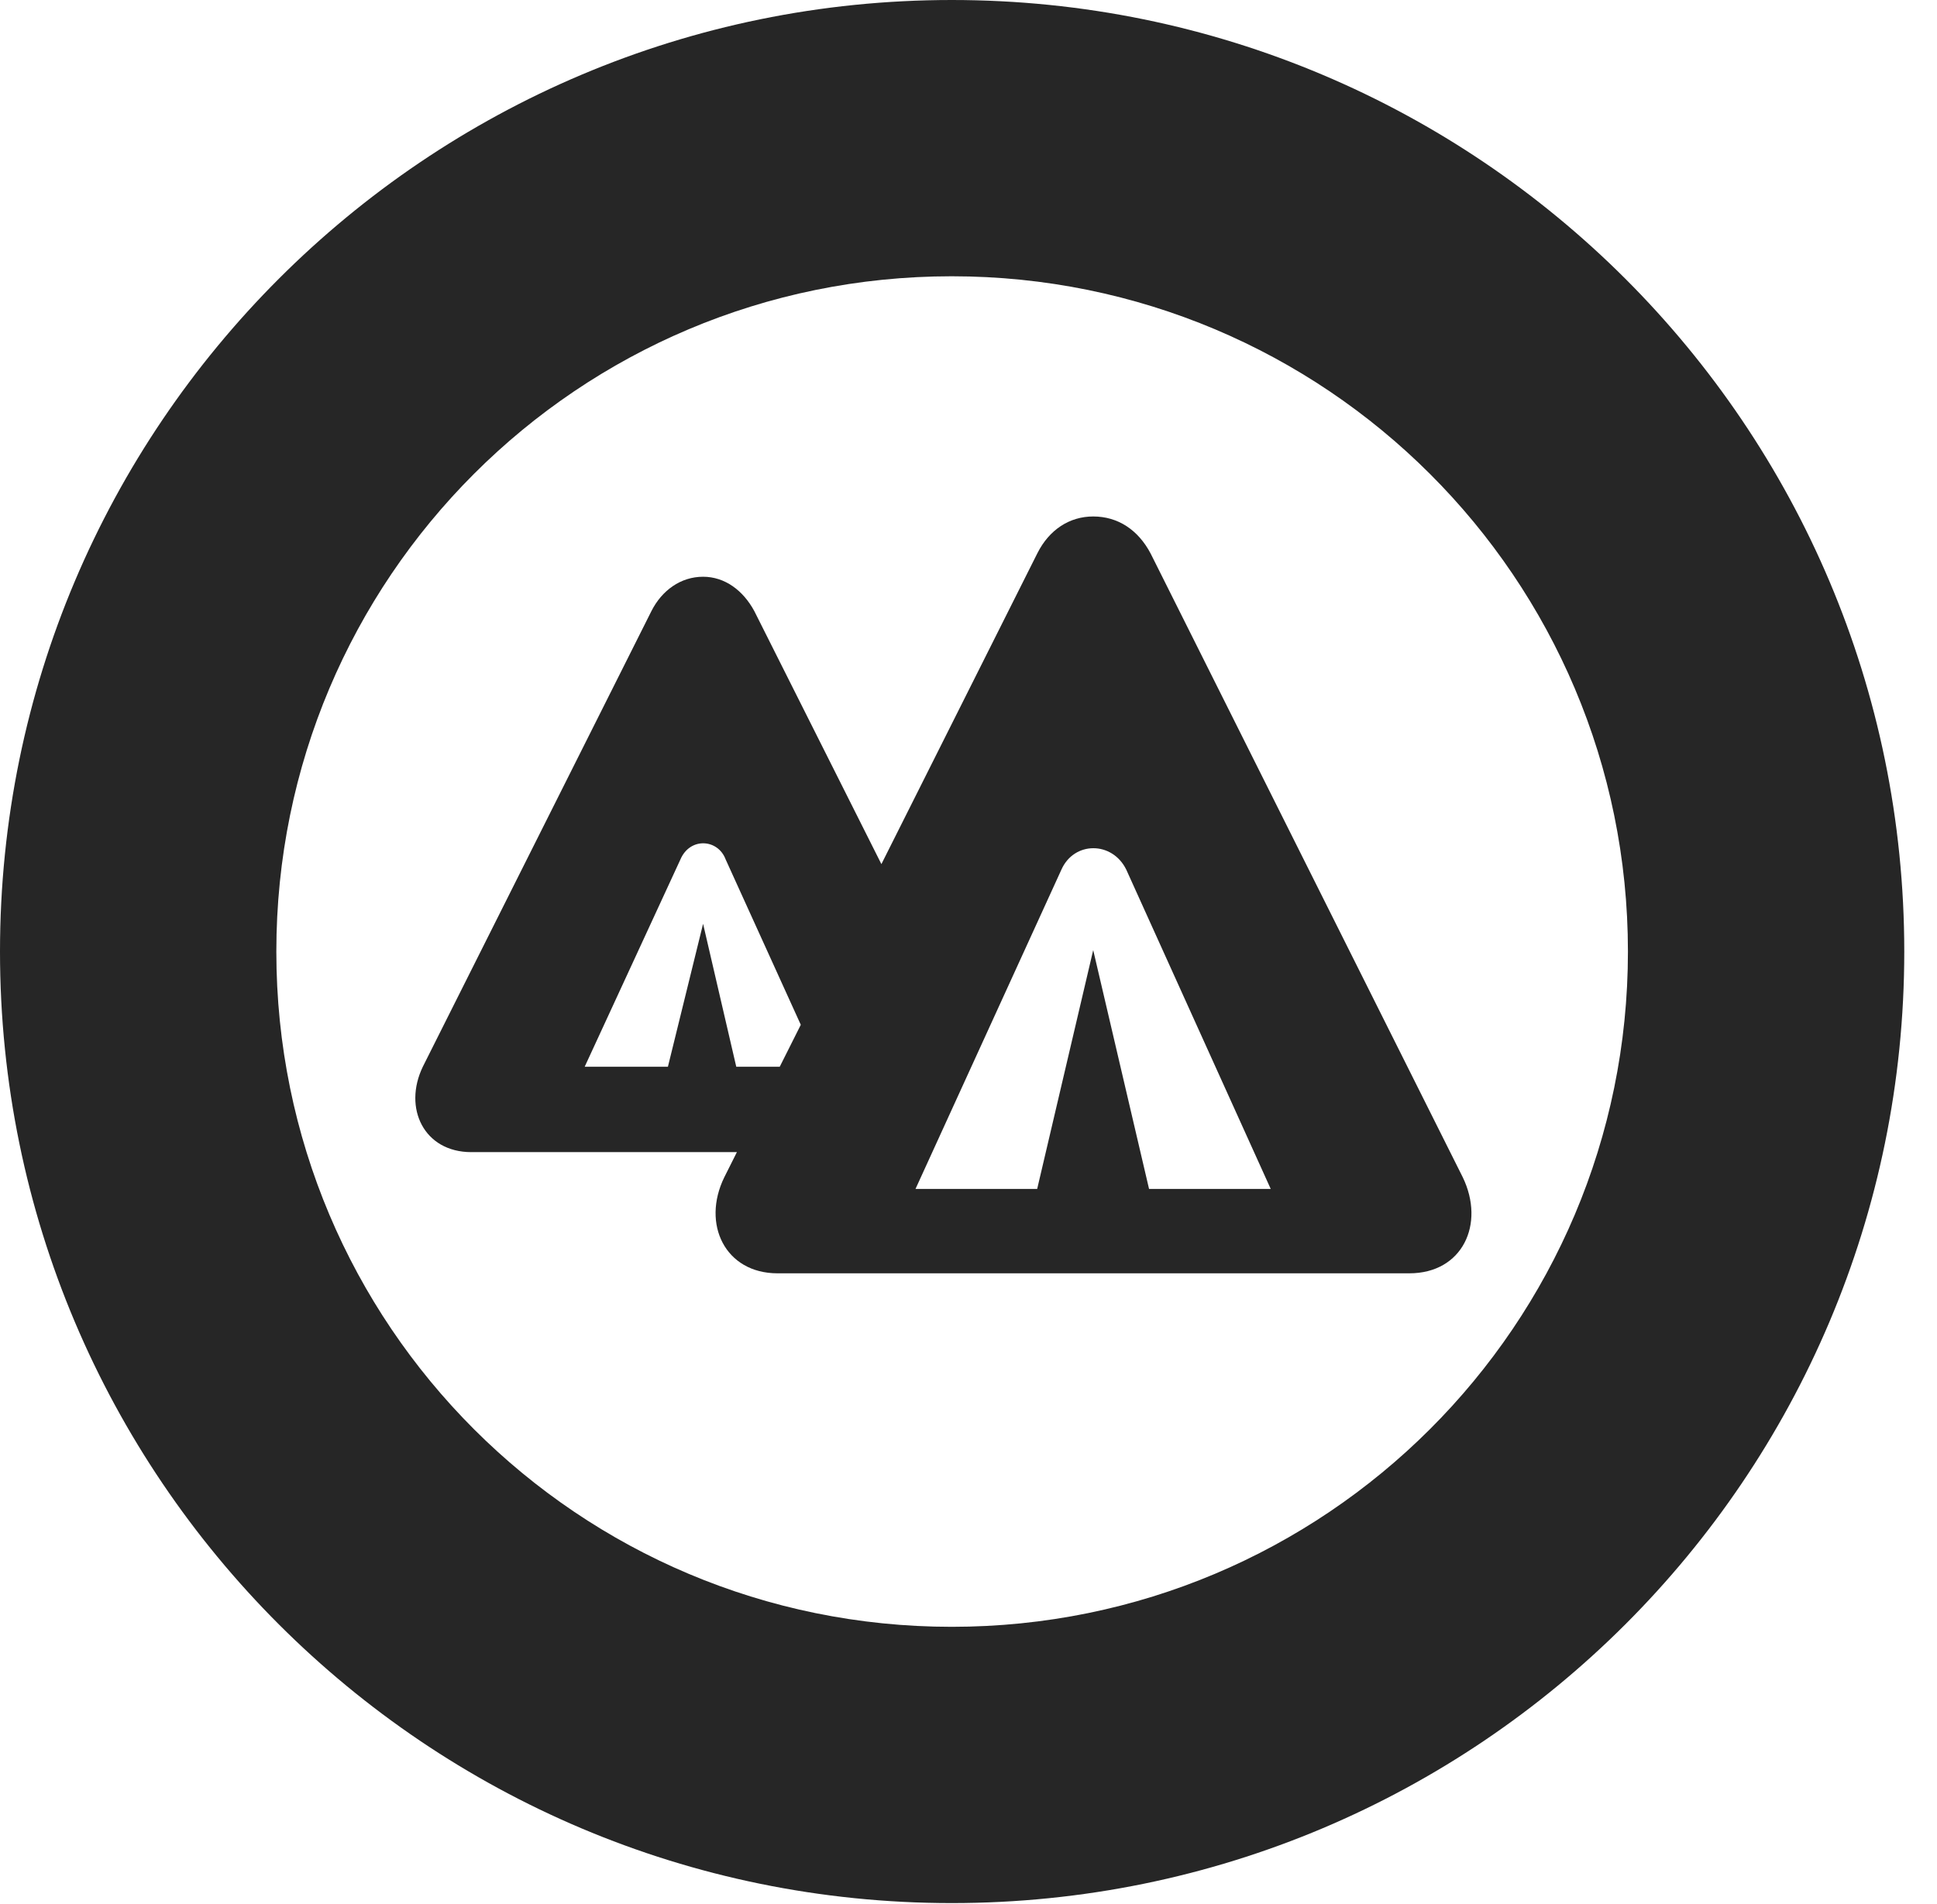 <?xml version="1.0" encoding="UTF-8"?>
<!--Generator: Apple Native CoreSVG 326-->
<!DOCTYPE svg PUBLIC "-//W3C//DTD SVG 1.1//EN" "http://www.w3.org/Graphics/SVG/1.1/DTD/svg11.dtd">
<svg version="1.1" xmlns="http://www.w3.org/2000/svg" xmlns:xlink="http://www.w3.org/1999/xlink"
       viewBox="0 0 21.365 21.006">
       <g>
              <rect height="21.006" opacity="0" width="21.365" x="0" y="0" />
              <path d="M10.498 20.996C16.302 20.996 21.004 16.295 21.004 10.498C21.004 4.702 16.302 0 10.498 0C4.702 0 0 4.702 0 10.498C0 16.295 4.702 20.996 10.498 20.996ZM10.498 17.948C6.378 17.948 3.048 14.618 3.048 10.498C3.048 6.378 6.378 3.048 10.498 3.048C14.618 3.048 17.956 6.378 17.956 10.498C17.956 14.618 14.618 17.948 10.498 17.948Z"
                     fill="currentColor" fill-opacity="0.85" />
              <path d="M8.576 14.048L15.545 14.048C16.131 14.048 16.384 13.505 16.134 12.988L12.691 6.106C12.554 5.847 12.332 5.698 12.058 5.698C11.796 5.698 11.572 5.845 11.442 6.104L7.989 12.988C7.736 13.505 7.999 14.048 8.576 14.048ZM10.098 13.117L11.707 9.595C11.847 9.279 12.269 9.279 12.423 9.595L14.016 13.117L12.674 13.117L12.058 10.482L11.44 13.117ZM8.121 11.769L7.755 10.192L7.367 11.769L6.449 11.769L7.505 9.482C7.61 9.235 7.919 9.254 8.004 9.482L8.938 11.538L9.837 9.763L8.32 6.742C8.197 6.514 7.995 6.363 7.755 6.363C7.508 6.363 7.3 6.514 7.185 6.742L4.664 11.768C4.443 12.226 4.677 12.711 5.198 12.711L8.346 12.711L8.812 11.769Z"
                     fill="currentColor" fill-opacity="0.85" />
       </g>
</svg>